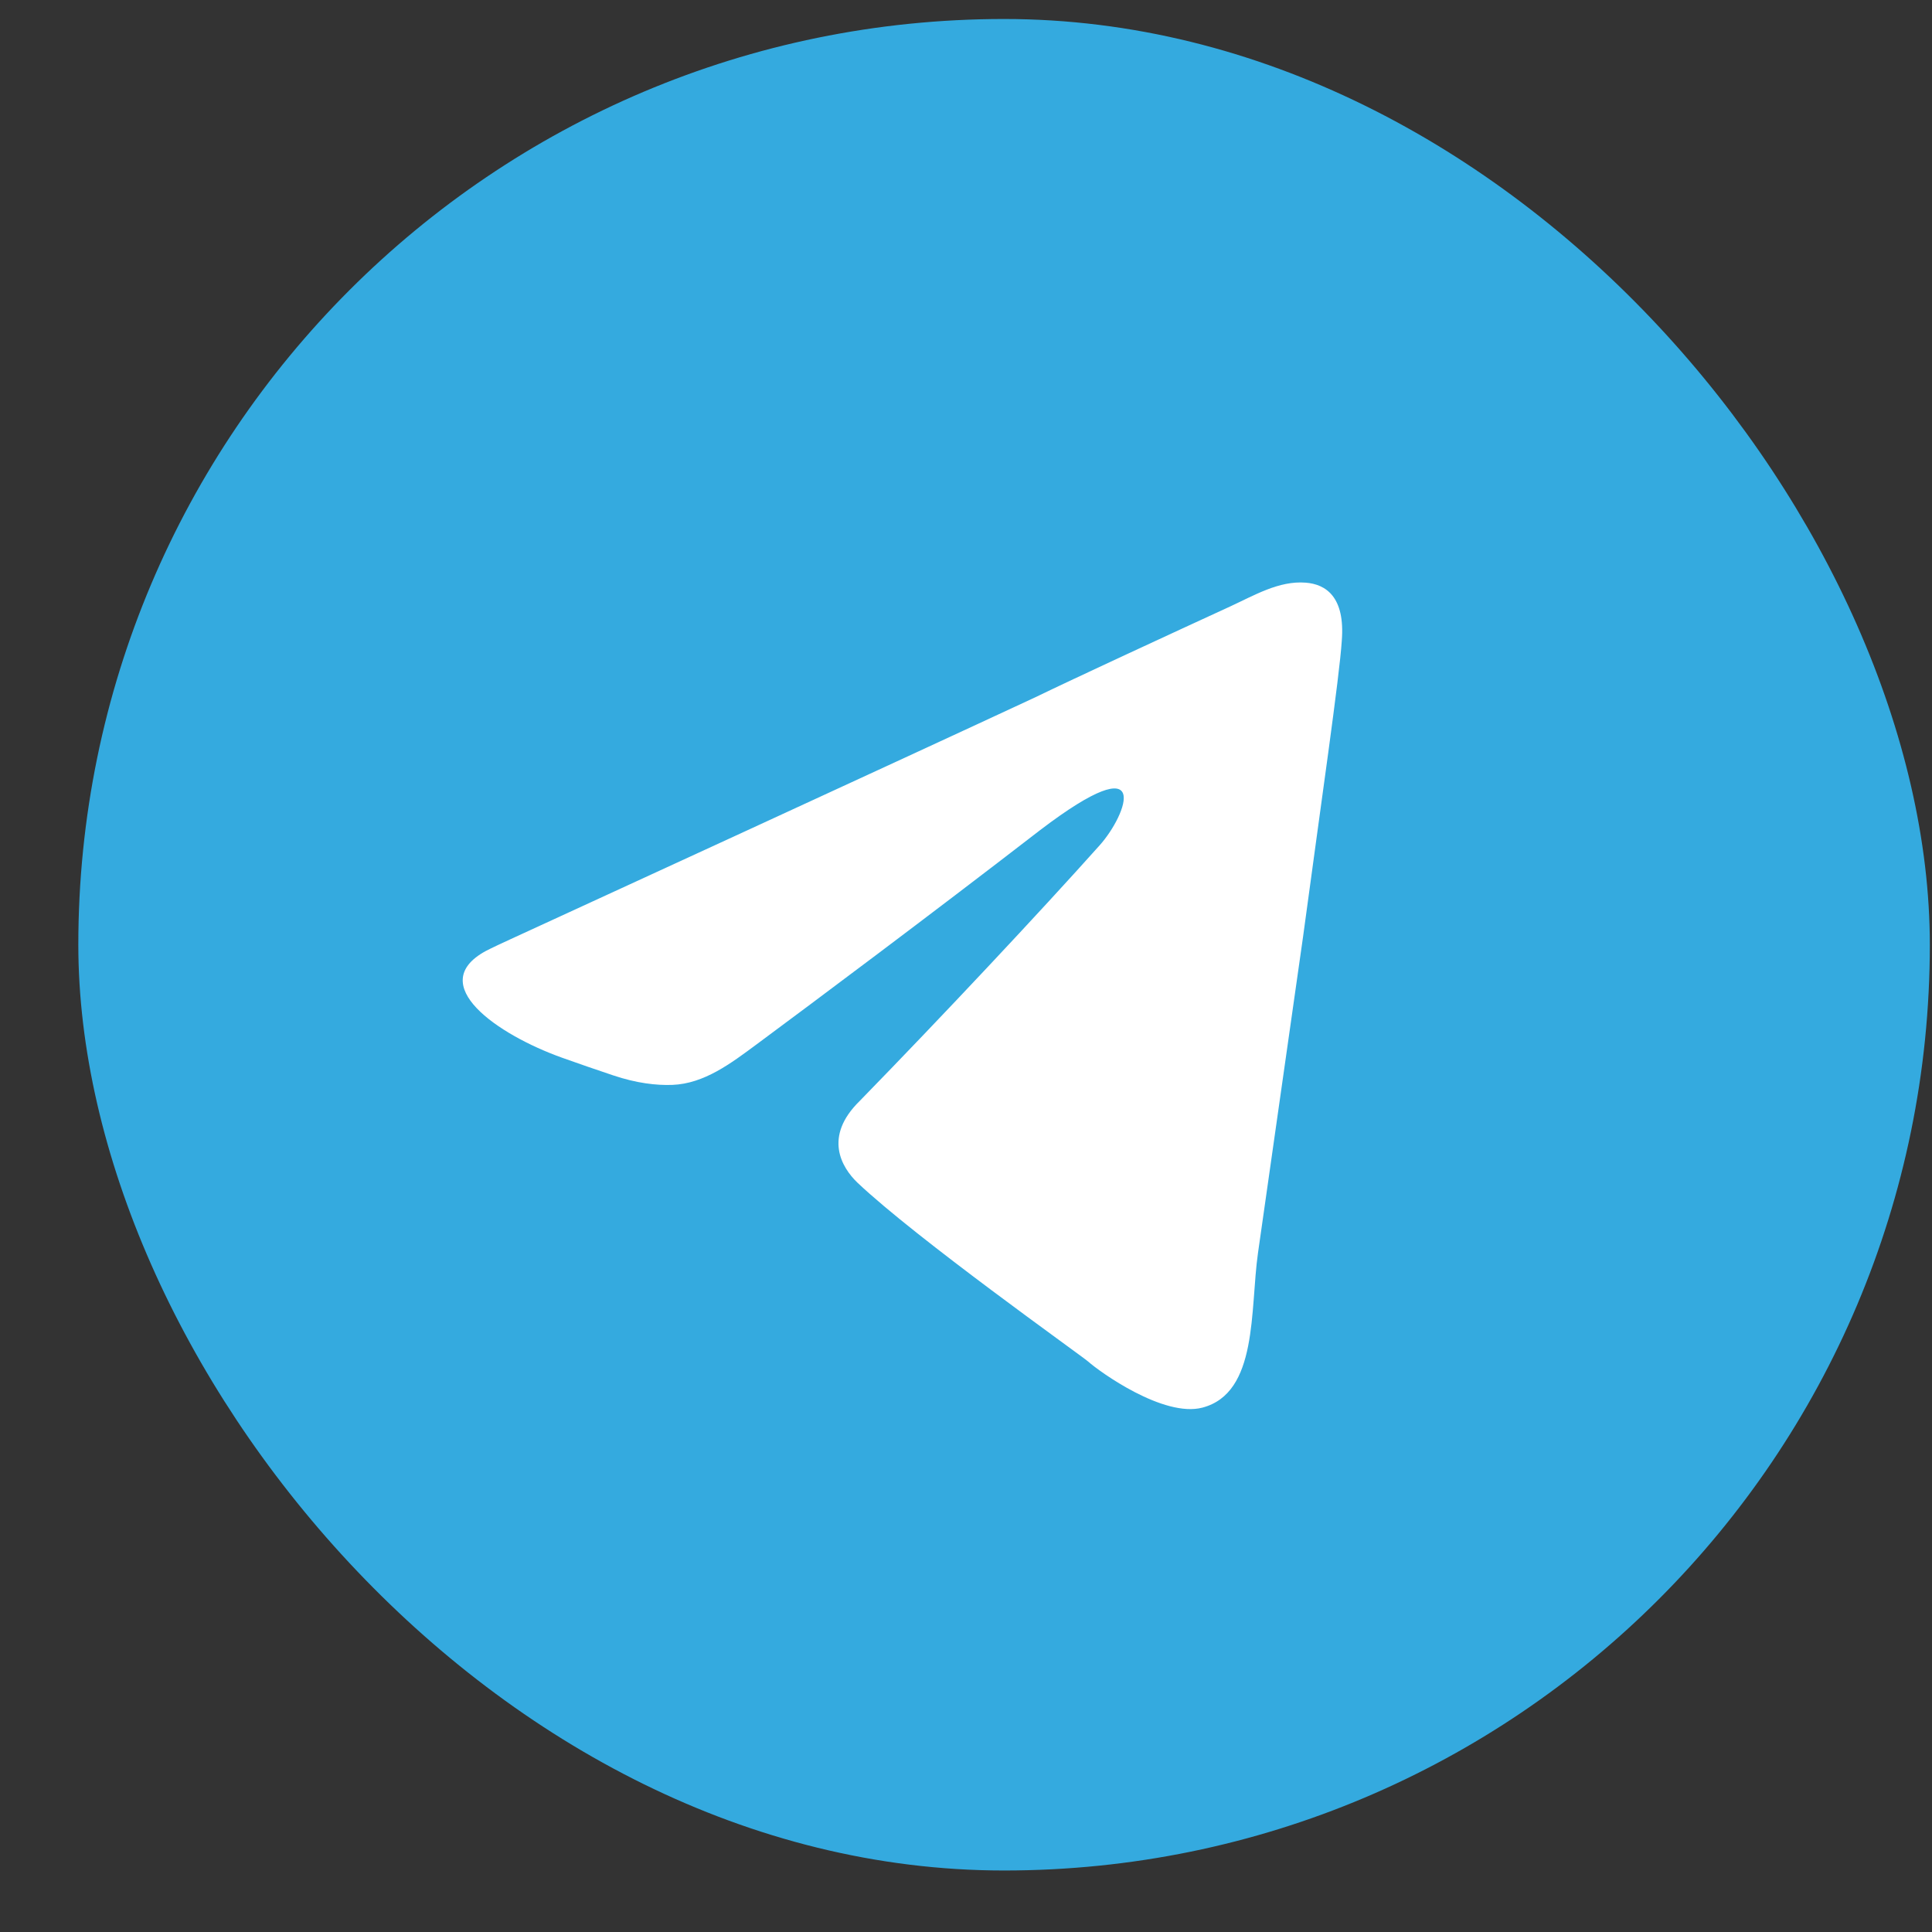 <svg width="24" height="24" viewBox="0 0 24 24" fill="none" xmlns="http://www.w3.org/2000/svg">
<rect x="0" y="0" width="24" height="24" fill="#333333" stroke="none"/>
<rect x="0.973" y="0.236" width="23" height="23" rx="11.5" fill="#34AADF"/>
<path d="M6.032 11.815C6.09 11.784 6.28 11.695 6.34 11.668C7.004 11.363 11.296 9.391 12.865 8.66C13.332 8.433 14.595 7.849 15.279 7.535C15.581 7.396 15.887 7.212 16.219 7.238C16.468 7.257 16.712 7.412 16.668 7.961C16.64 8.406 16.413 9.961 16.186 11.644C15.981 13.076 15.766 14.588 15.627 15.566C15.527 16.274 15.63 17.303 14.937 17.486C14.455 17.613 13.66 17.041 13.518 16.914C13.405 16.819 11.39 15.39 10.652 14.692C10.453 14.501 10.226 14.12 10.68 13.676C11.702 12.628 12.922 11.327 13.66 10.501C14.001 10.12 14.341 9.231 12.922 10.311C11.508 11.403 10.107 12.448 9.398 12.974C9.079 13.21 8.748 13.462 8.351 13.477C8.155 13.484 7.909 13.457 7.615 13.358C7.408 13.289 7.192 13.214 6.984 13.14C6.175 12.851 5.278 12.228 6.032 11.815Z" fill="white"/>
</svg>
